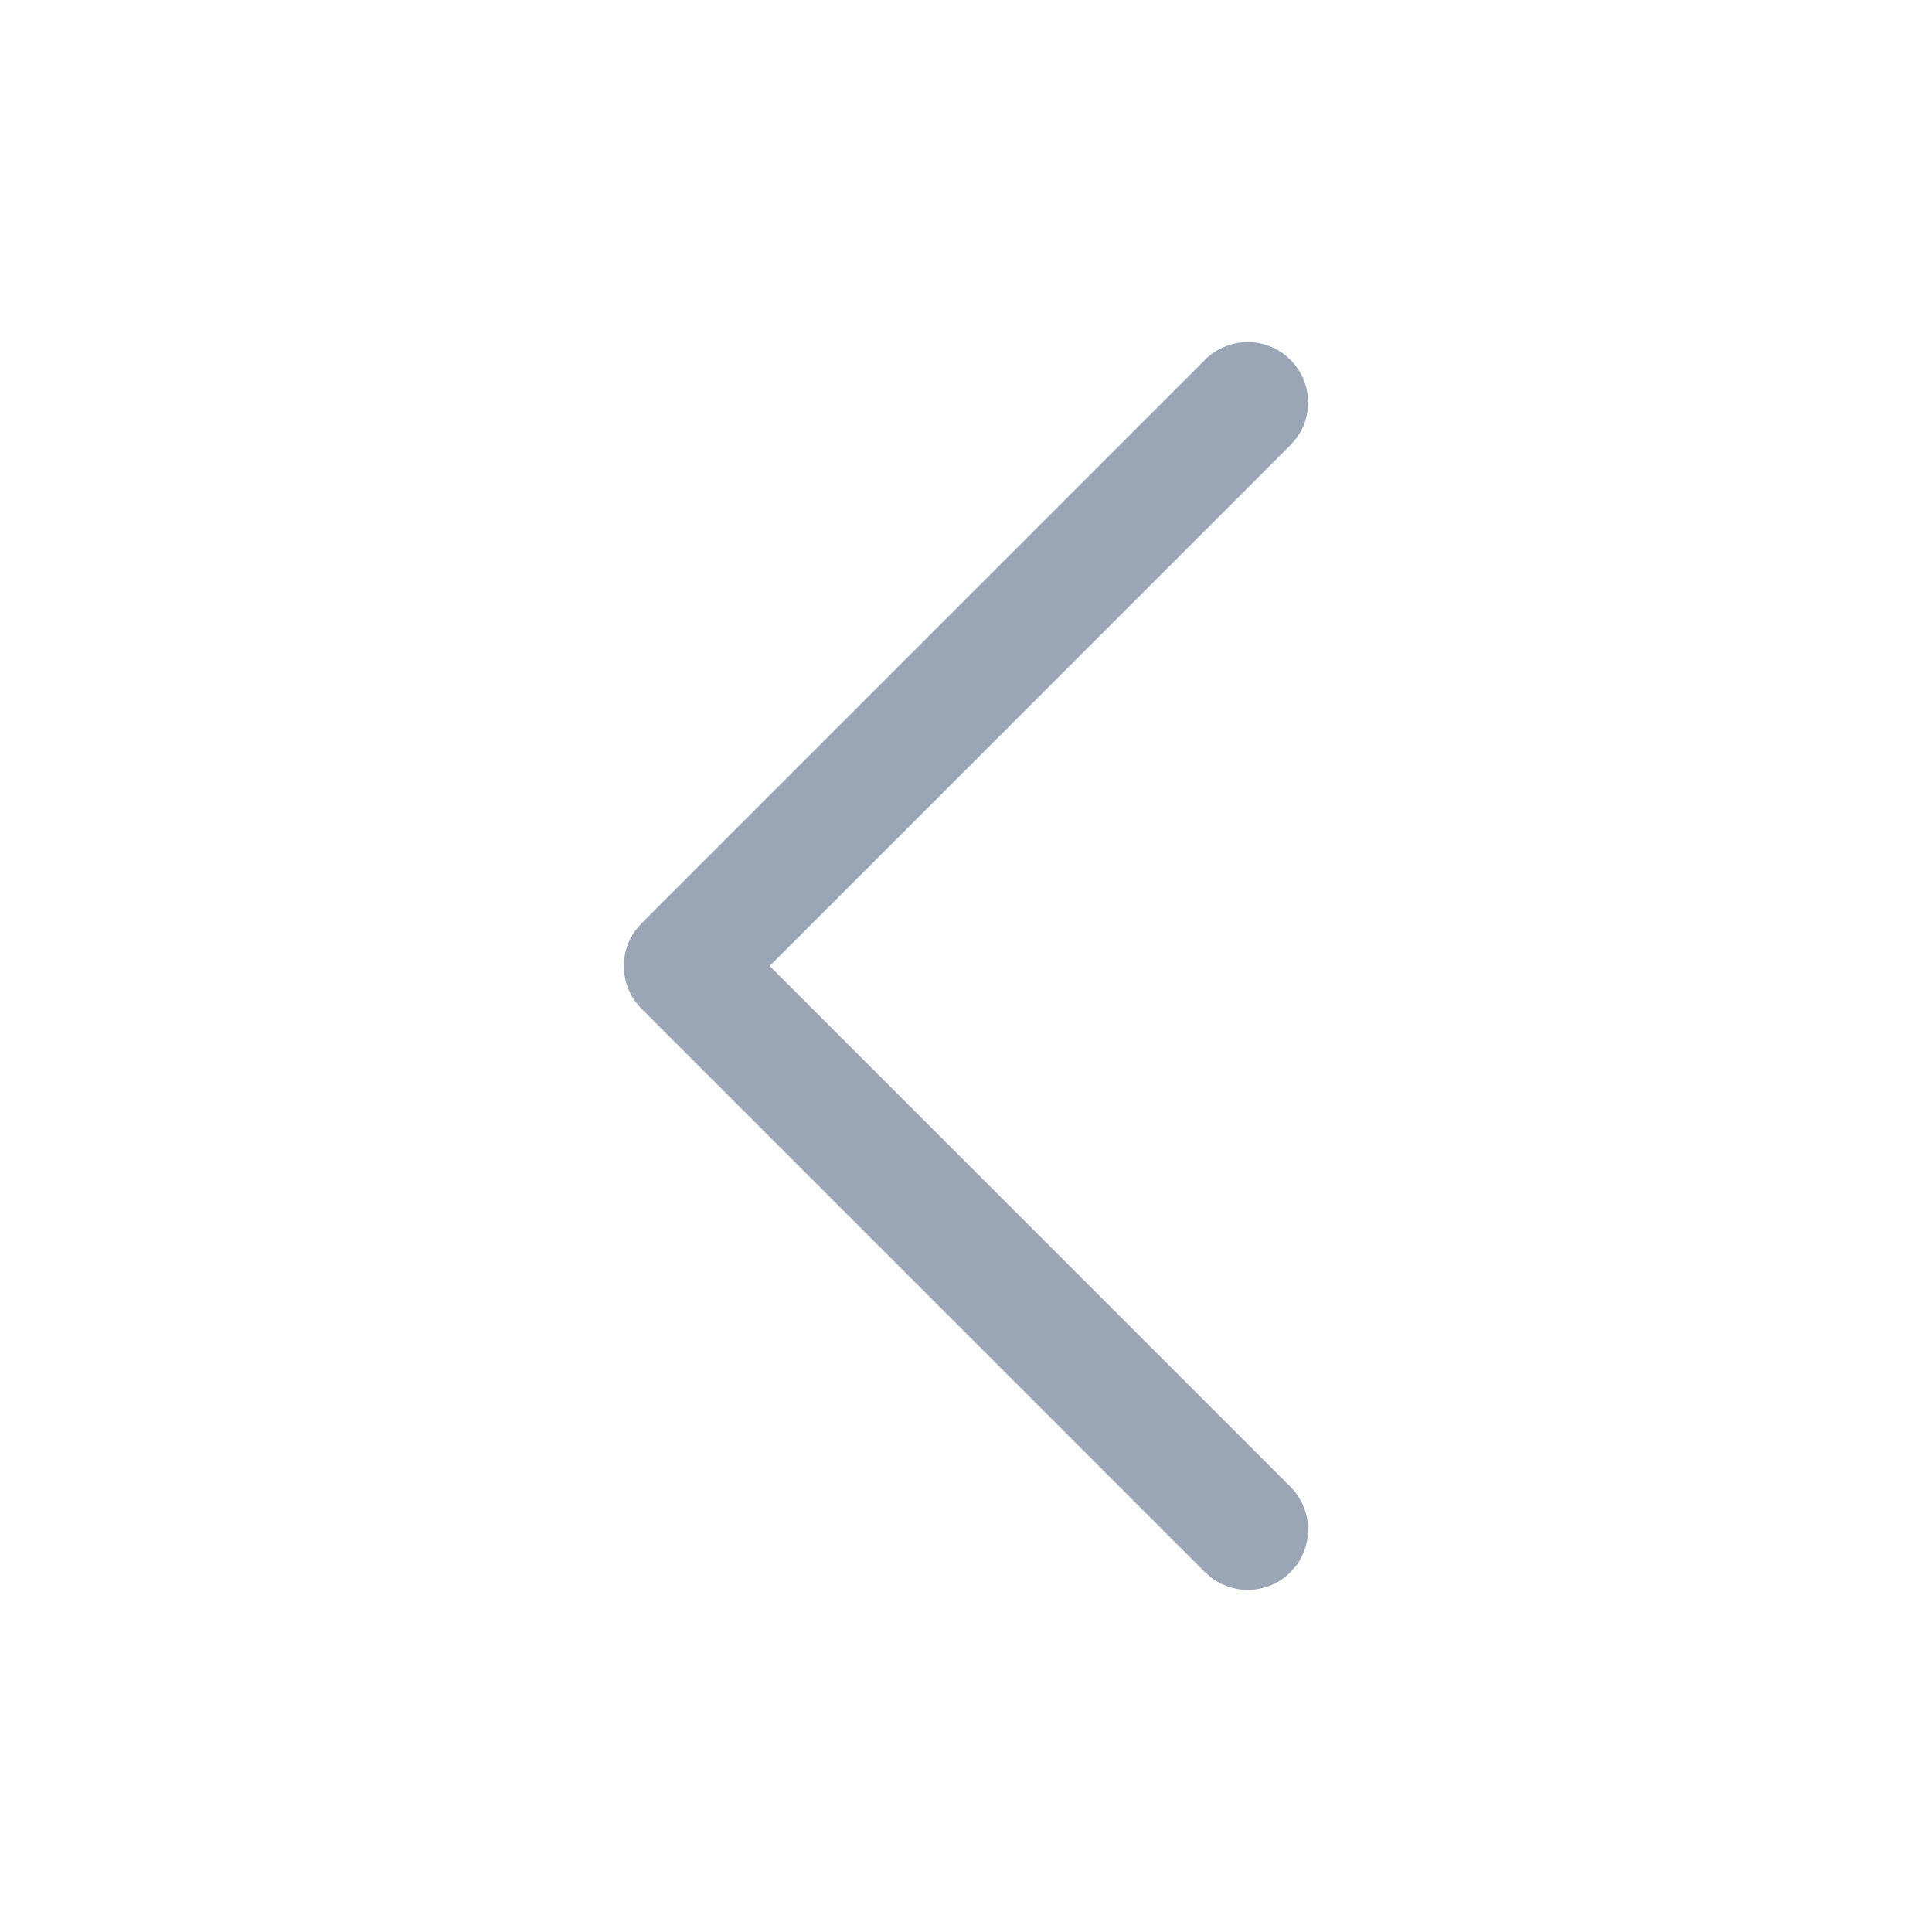 <svg width="22" height="22" viewBox="0 0 22 22" fill="none" xmlns="http://www.w3.org/2000/svg">
<path d="M14.694 4.097C14.938 4.341 14.961 4.723 14.761 4.992L14.694 5.069L8.764 11L14.694 16.93C14.938 17.175 14.961 17.556 14.761 17.826L14.694 17.903C14.45 18.147 14.068 18.169 13.799 17.969L13.722 17.903L7.305 11.486C7.061 11.242 7.039 10.86 7.239 10.591L7.305 10.514L13.722 4.097C13.991 3.829 14.426 3.829 14.694 4.097Z" fill="#9AA5B6"/>
</svg>
